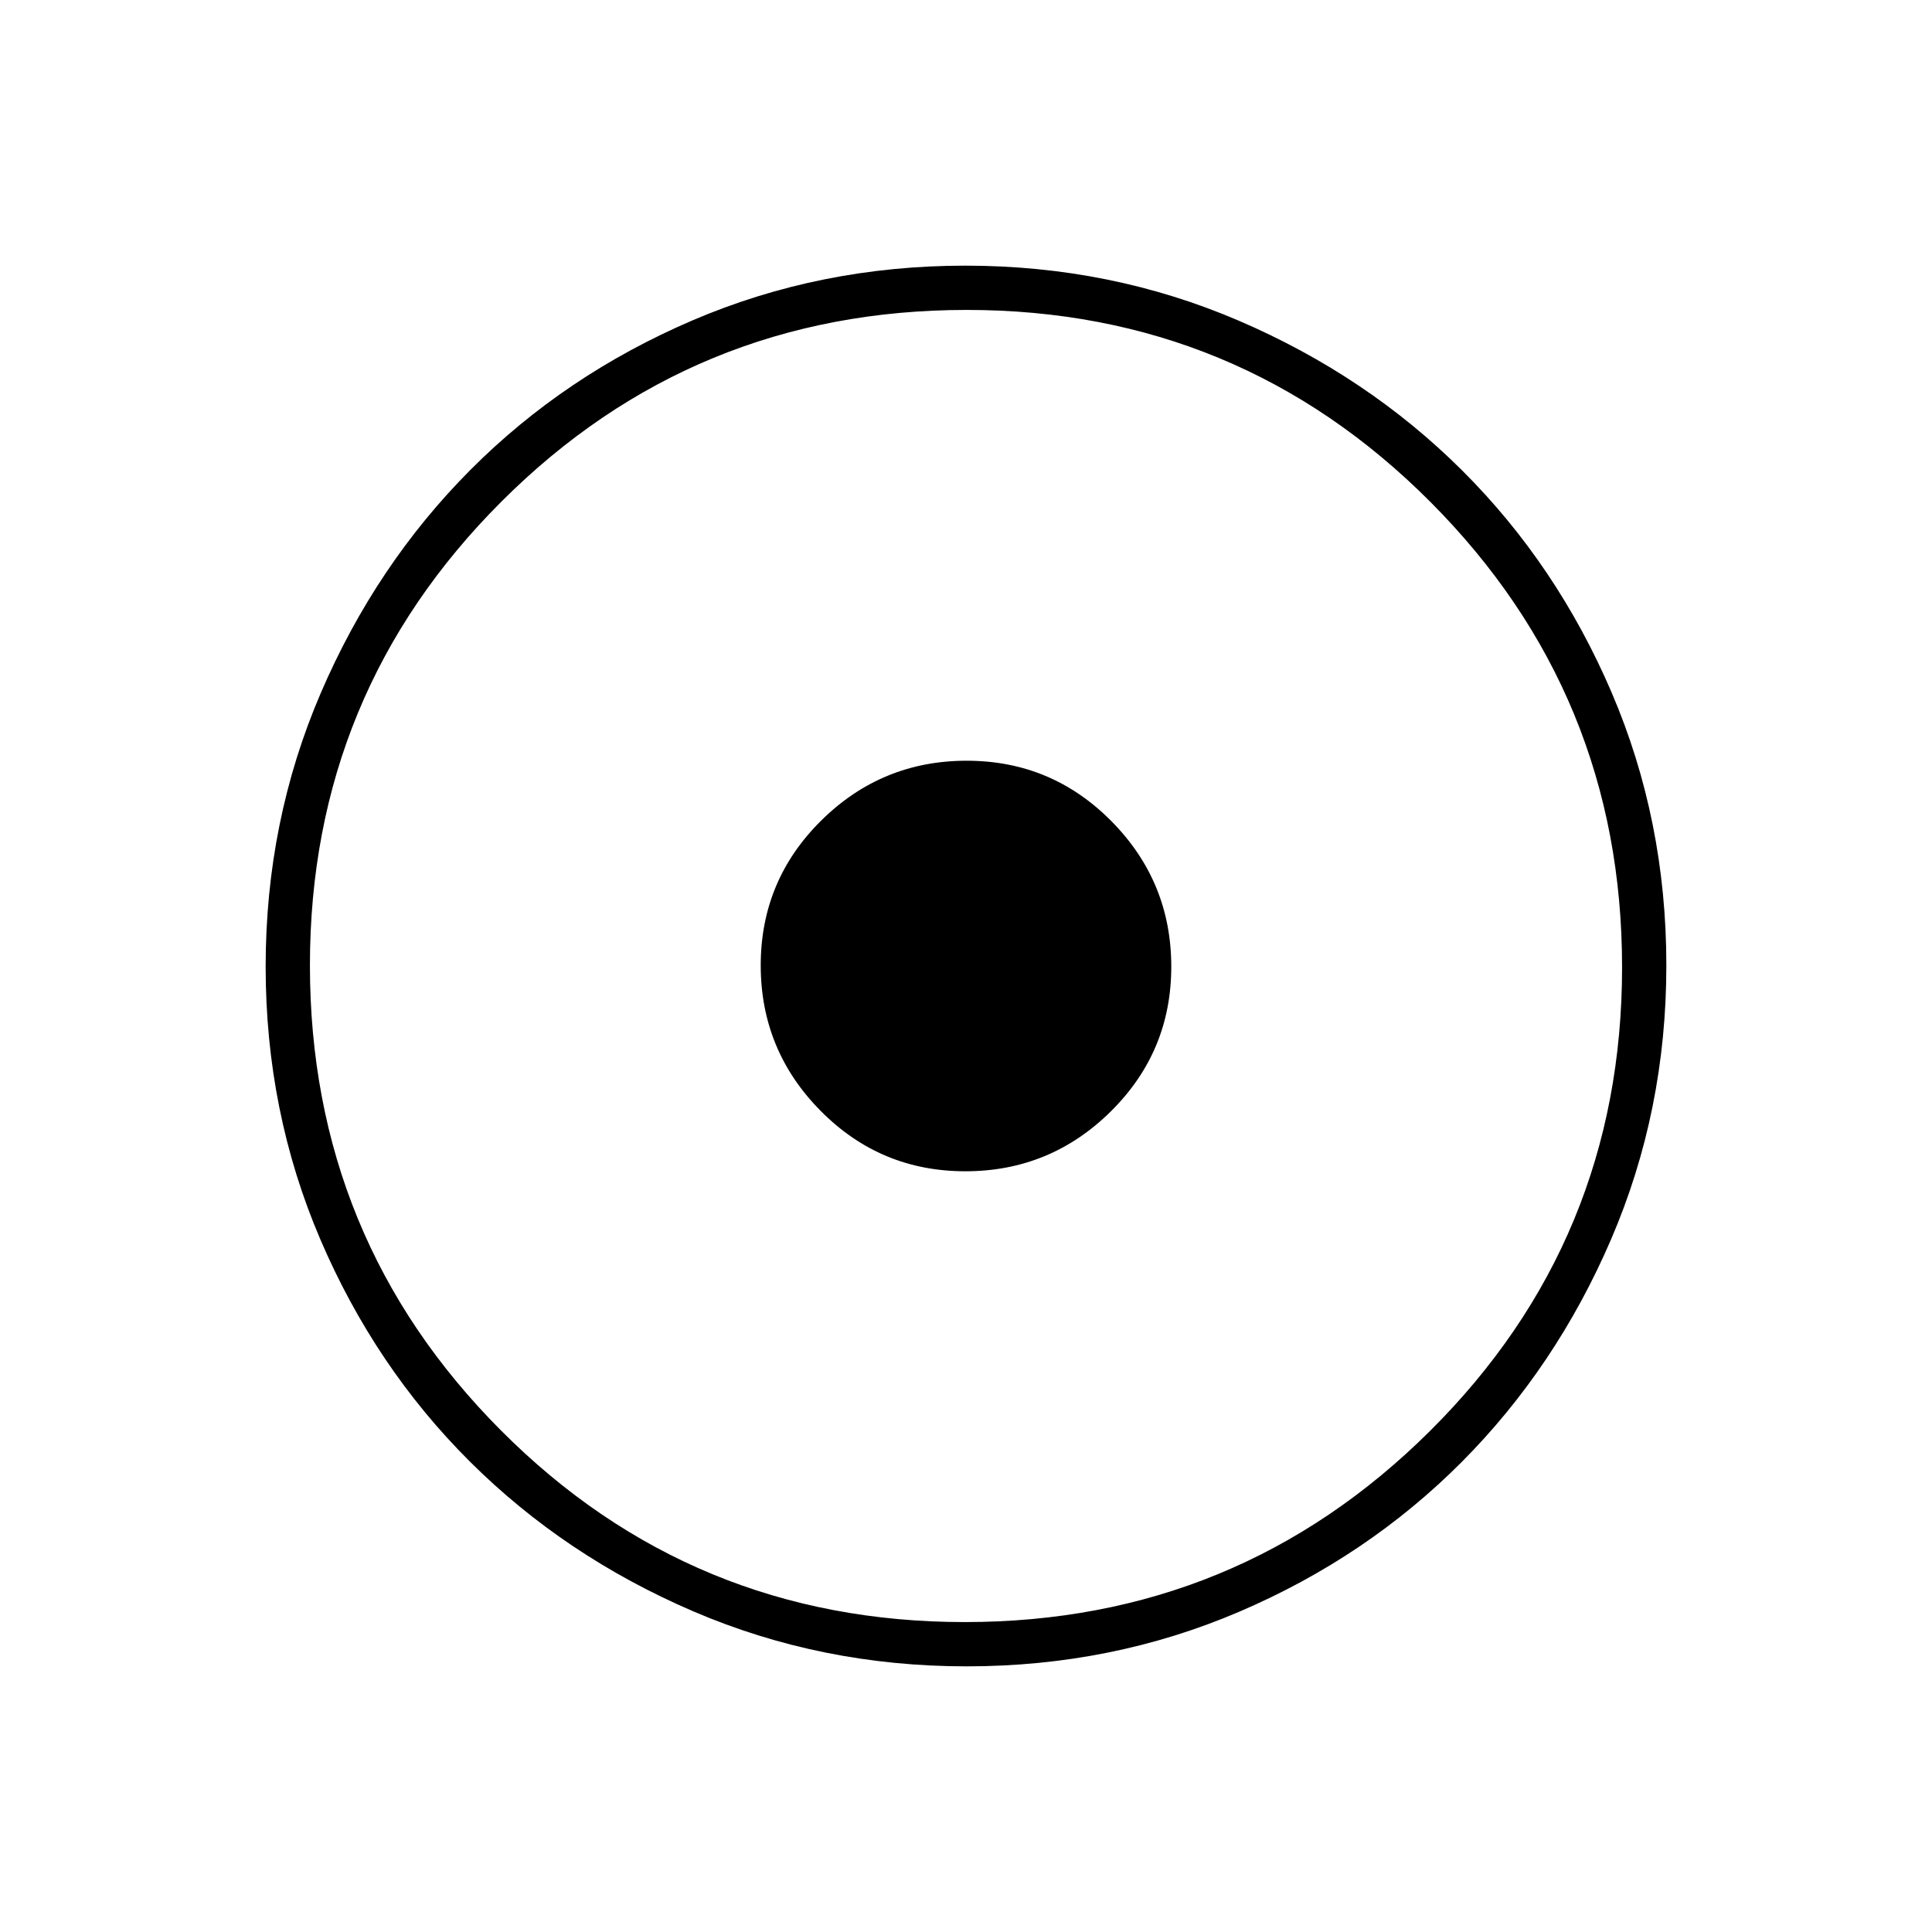 <svg xmlns="http://www.w3.org/2000/svg" height="48" viewBox="0 -960 960 960" width="48"><path d="M480.3-132q-72.21 0-135.94-27.39-63.72-27.39-110.87-74.35-47.14-46.96-74.31-110.39Q132-407.57 132-479.7q0-72.21 27.39-135.94 27.39-63.72 74.35-110.87 46.96-47.14 110.39-74.31Q407.57-828 479.7-828q72.21 0 135.94 27.39 63.72 27.39 110.87 74.35 47.14 46.96 74.31 110.39Q828-552.43 828-480.3q0 72.21-27.39 135.94-27.39 63.72-74.35 110.87-46.96 47.14-110.39 74.31Q552.43-132 480.3-132Zm-.9-22q135.6 0 231.1-94.9T806-479.4q0-135.6-95.15-231.1T480.35-806q-135.85 0-231.1 95.15T154-480.35q0 135.85 94.9 231.1T479.4-154Zm.26-224q-42.21 0-71.93-30.06Q378-438.12 378-480.34q0-42.21 30.06-71.94Q438.12-582 480.34-582q42.21 0 71.94 30.06Q582-521.88 582-479.66q0 42.21-30.06 71.93Q521.88-378 479.66-378Z"/></svg>
